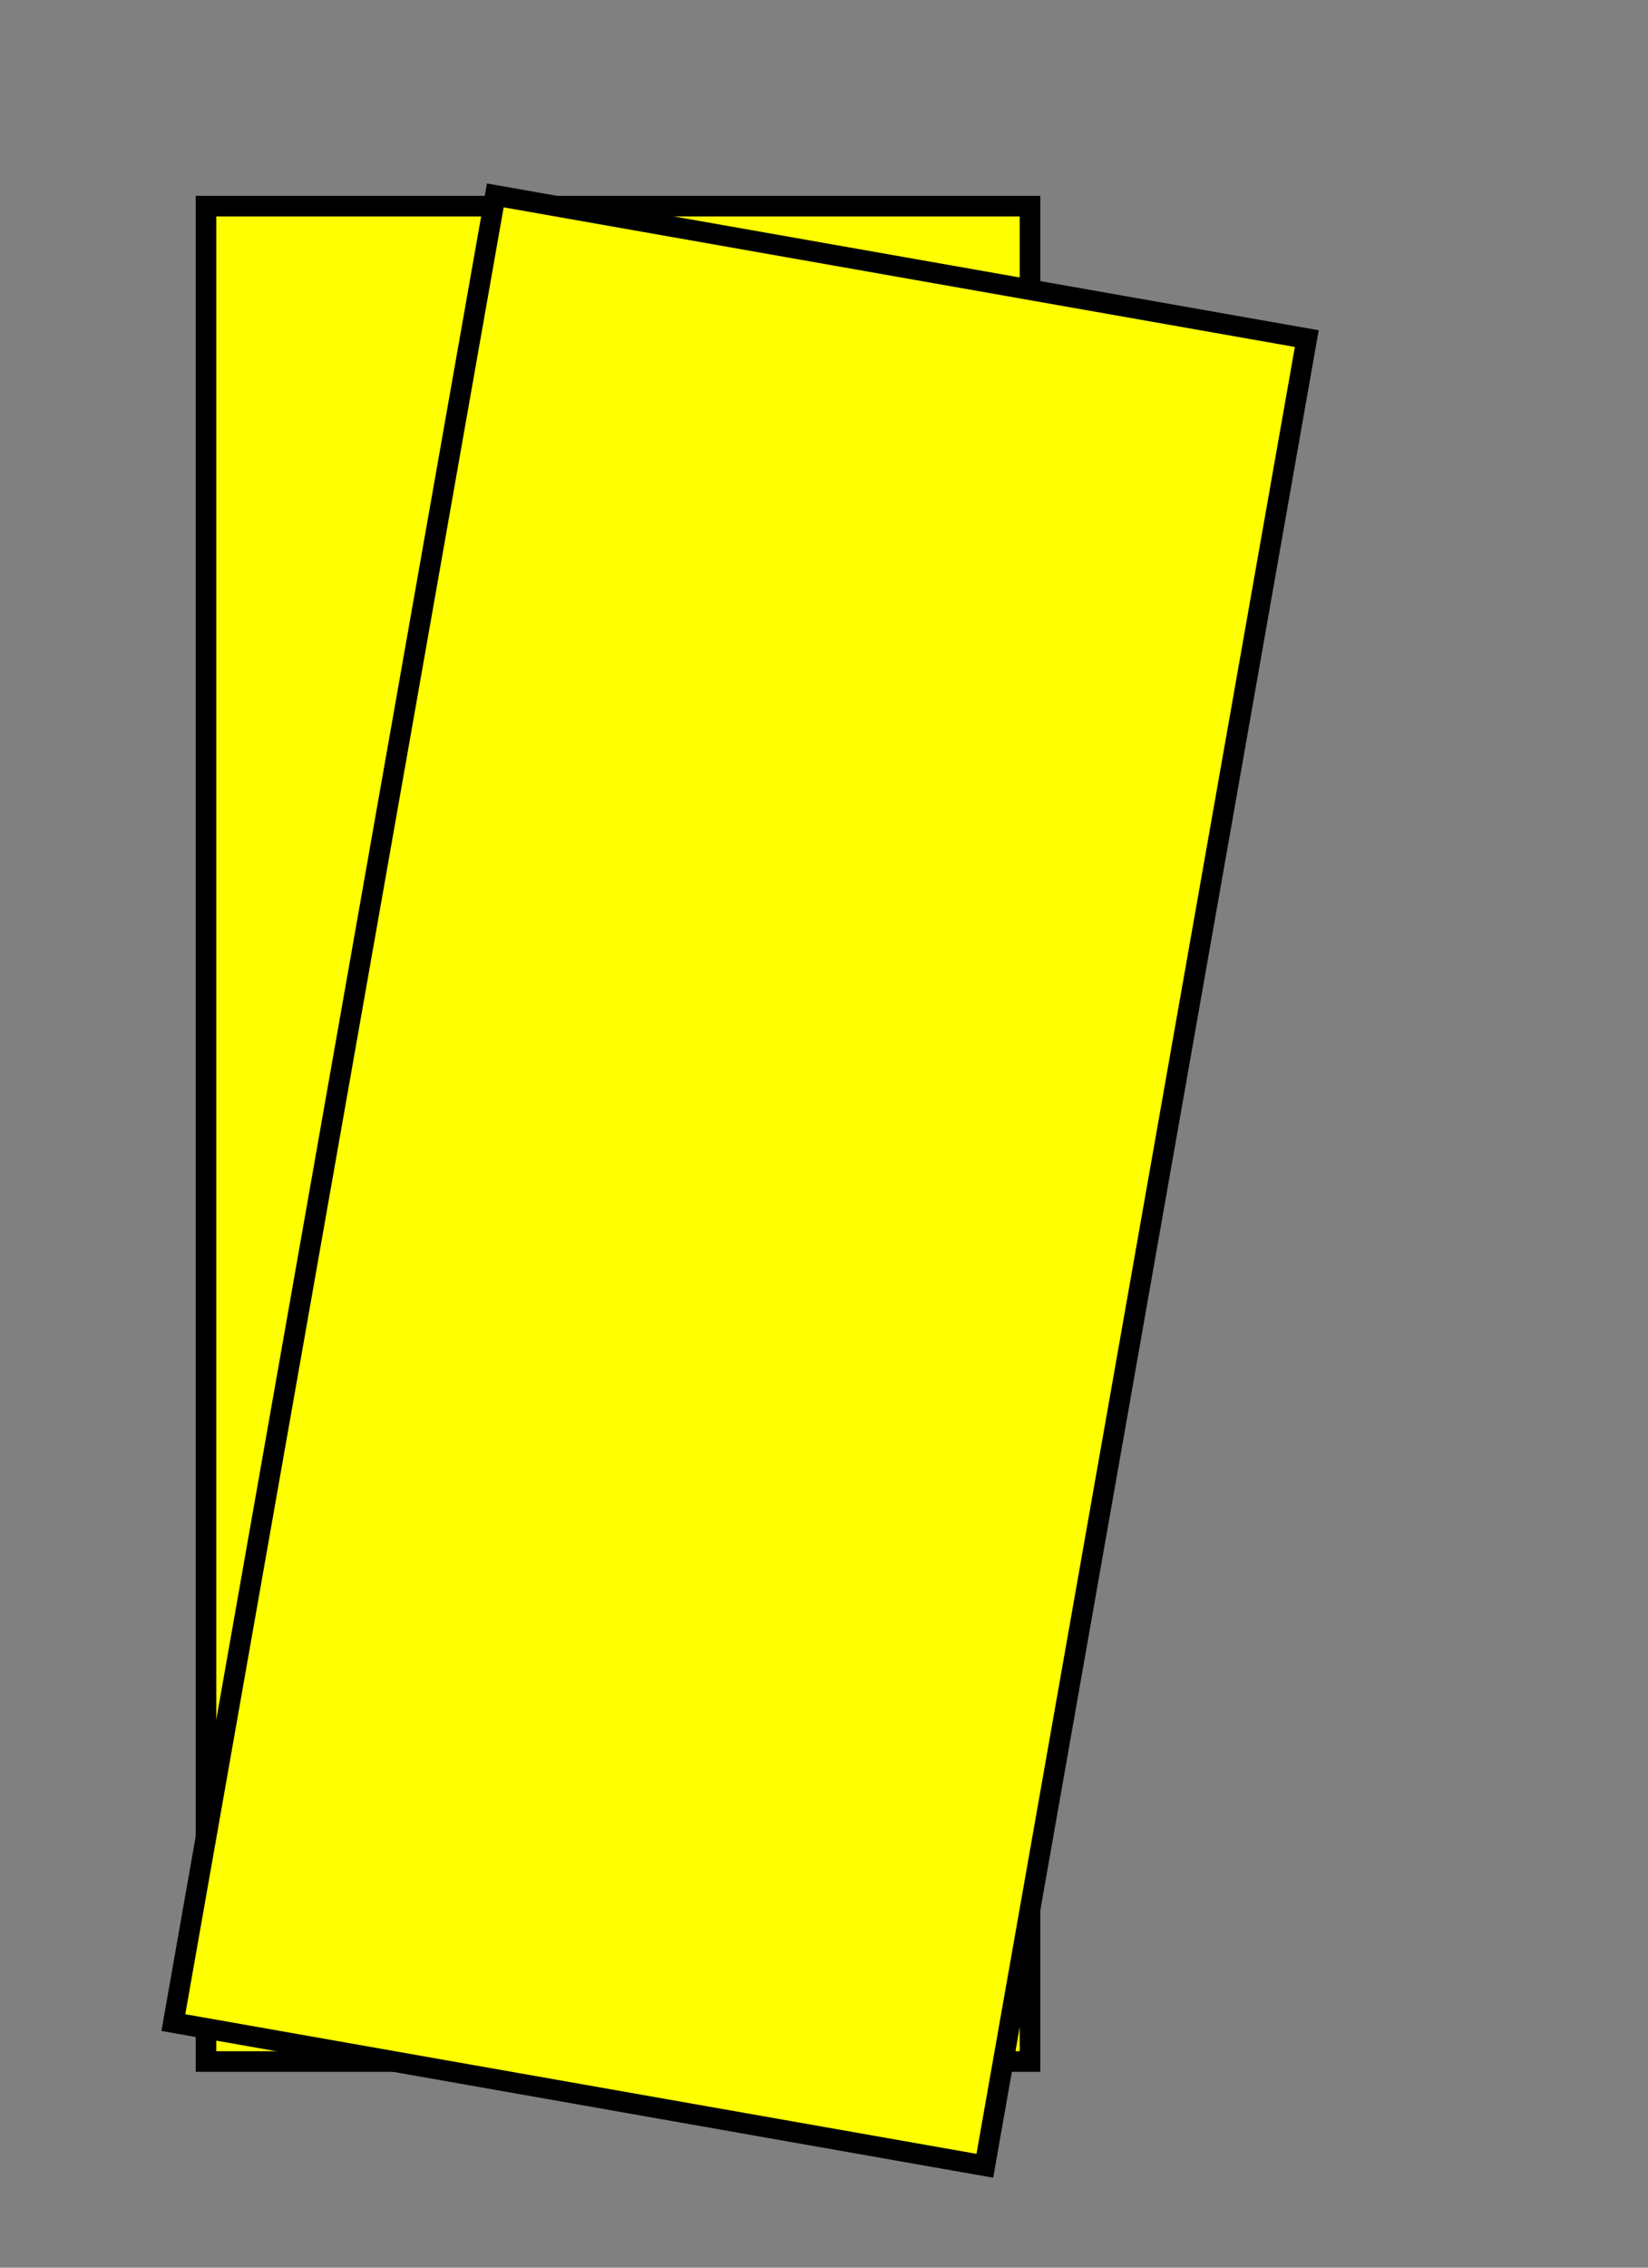 <svg width="80" height="110" xmlns="http://www.w3.org/2000/svg">
  <rect width="100%" height="100%" fill="#808080" stroke="none"/>
  <rect x="10" y="10" width="40" height="90" fill="yellow" stroke="black" stroke-width="1"/>
  <rect x="10" y="10" width="40" height="90" fill="yellow" stroke="black" stroke-width="1" transform="rotate(10, 20,90)"/>
</svg>
